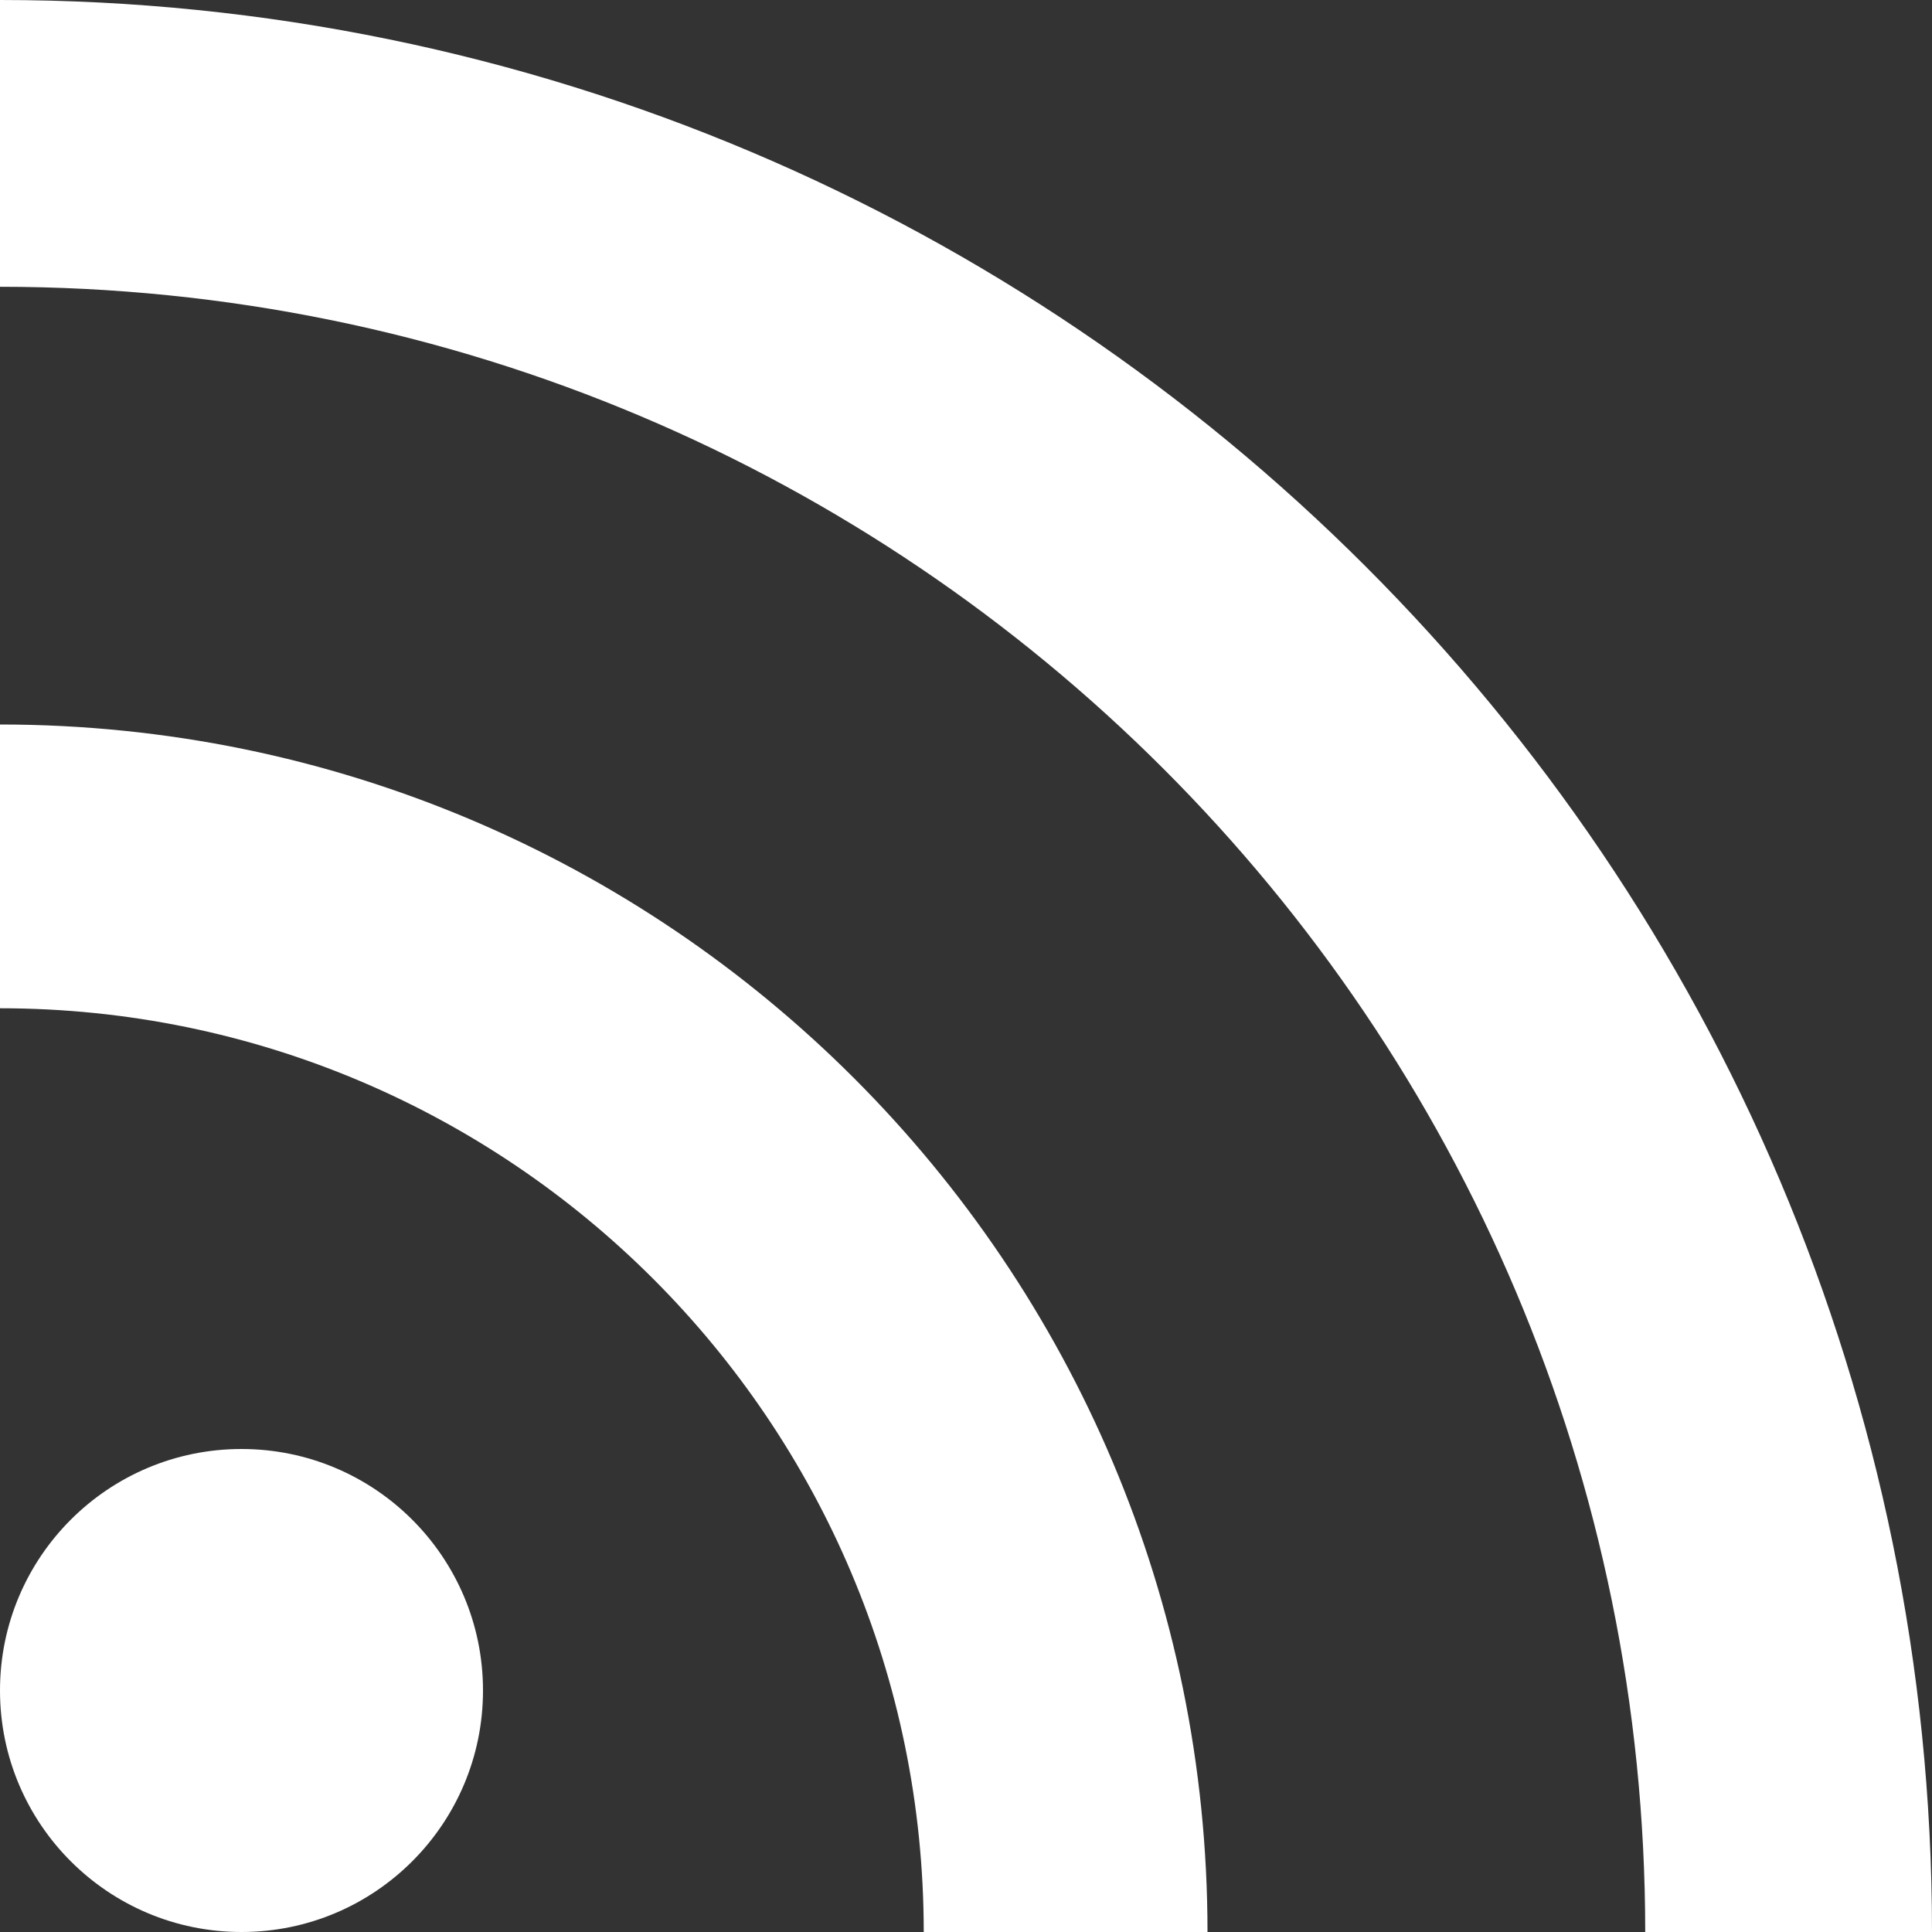 <?xml version="1.0" encoding="utf-8"?>
<!-- Generator: Adobe Illustrator 18.0.0, SVG Export Plug-In . SVG Version: 6.00 Build 0)  -->
<!DOCTYPE svg PUBLIC "-//W3C//DTD SVG 1.1//EN" "http://www.w3.org/Graphics/SVG/1.1/DTD/svg11.dtd">
<svg version="1.1" id="Layer_1" xmlns="http://www.w3.org/2000/svg" xmlns:xlink="http://www.w3.org/1999/xlink" x="0px" y="0px"
	 viewBox="0 0 64 64" enable-background="new 0 0 64 64" xml:space="preserve" width="16px" height="16px">
<rect x="0" y="0" width="64" height="64" fill="#333333" stroke="none"/>
<g>
	<g>
		<g>
			<circle cx="8" cy="56" r="8" fill="white"/>
		</g>
	</g>
	<g>
		<g>
			<path d="M40,64h-9.4c0-16.9-13.7-30.6-30.6-30.6V24C22.1,24,40,41.9,40,64z" fill="white"/>
		</g>
	</g>
	<g>
		<g>
			<path d="M64,64h-9.5C54.5,33.9,30.1,9.5,0,9.5V0C35.3,0,64,28.7,64,64z" fill="white"/>
		</g>
	</g>
</g>
</svg>
